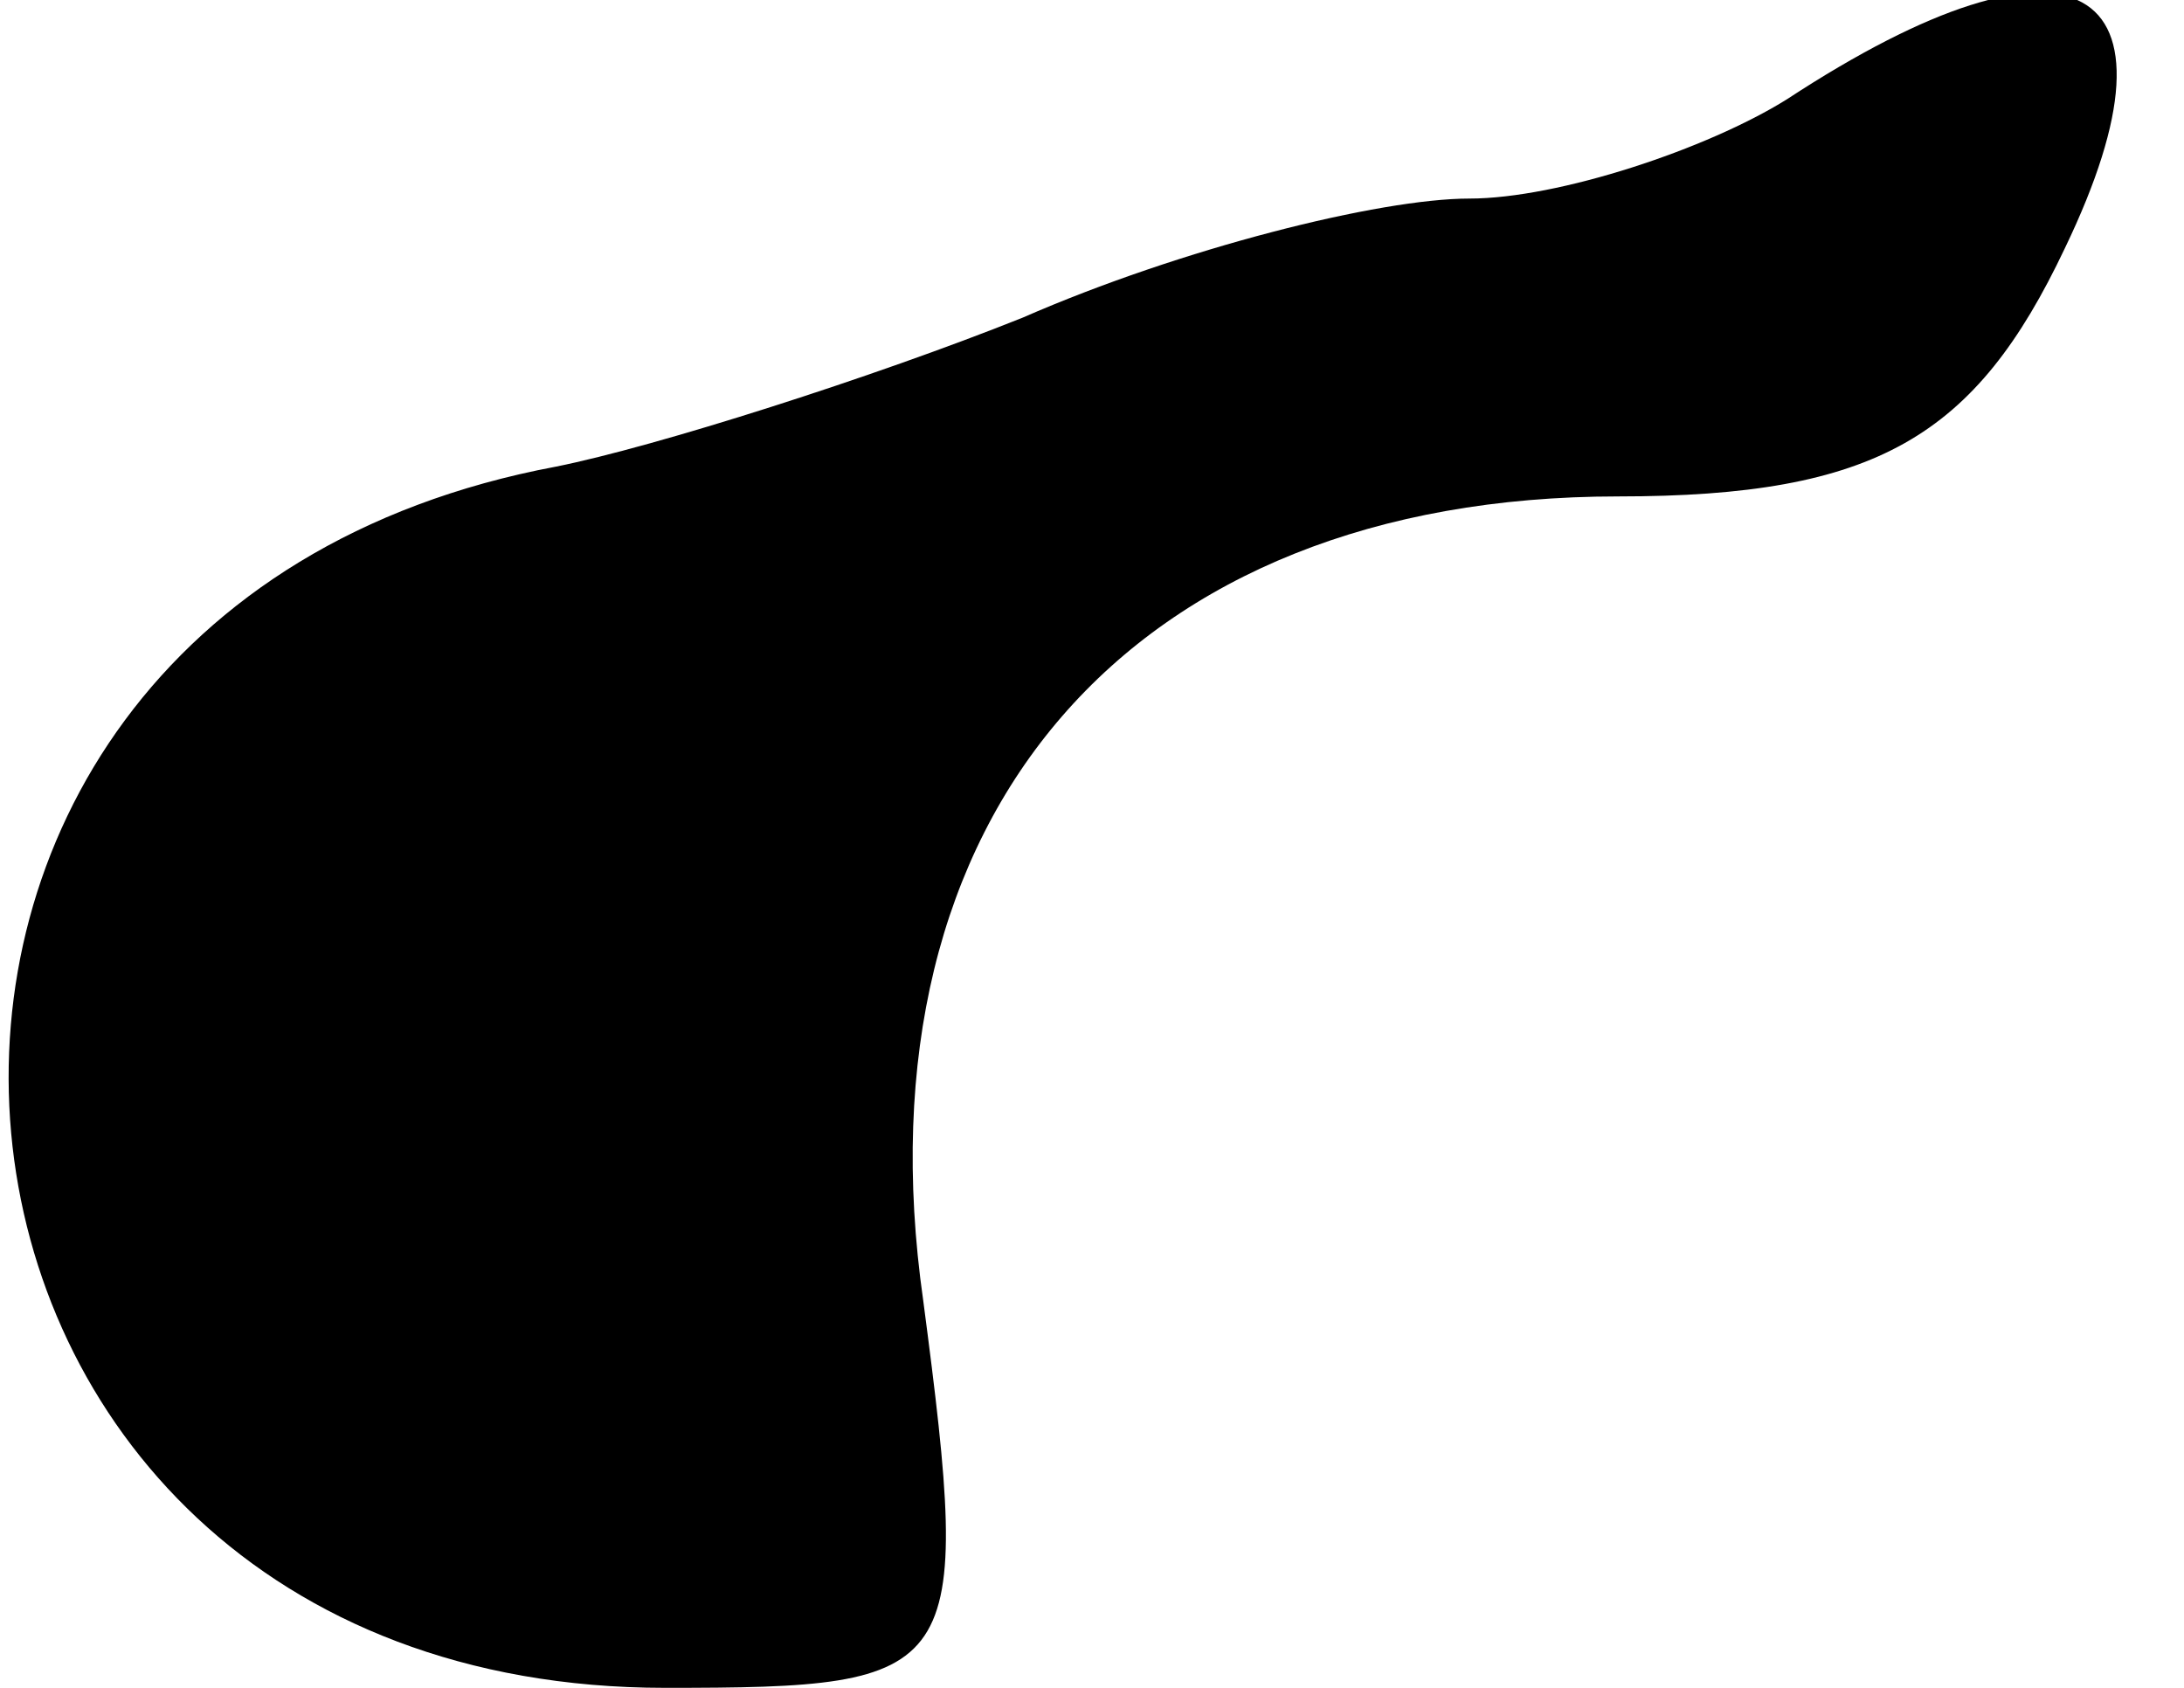 <?xml version="1.0" standalone="no"?>
<!DOCTYPE svg PUBLIC "-//W3C//DTD SVG 20010904//EN"
 "http://www.w3.org/TR/2001/REC-SVG-20010904/DTD/svg10.dtd">
<svg version="1.0" xmlns="http://www.w3.org/2000/svg"
 width="22pt" height="17pt" viewBox="0 0 22 17"
 preserveAspectRatio="xMidYMid meet">
<g transform="translate(0,17) scale(0.1,-0.1)"
fill="#000000" stroke="none">
<path fill="#000000" stroke="none" d="M180 160 c-8 -5 -23 -10 -32 -10 -9 0
-29 -5 -45 -12 -15 -6 -37 -13 -47 -15 -80 -15 -70 -123 11 -123 30 0 31 1 26
39 -7 49 21 81 70 81 26 0 36 6 45 25 13 27 1 34 -28 15z"/>
</g>
</svg>
